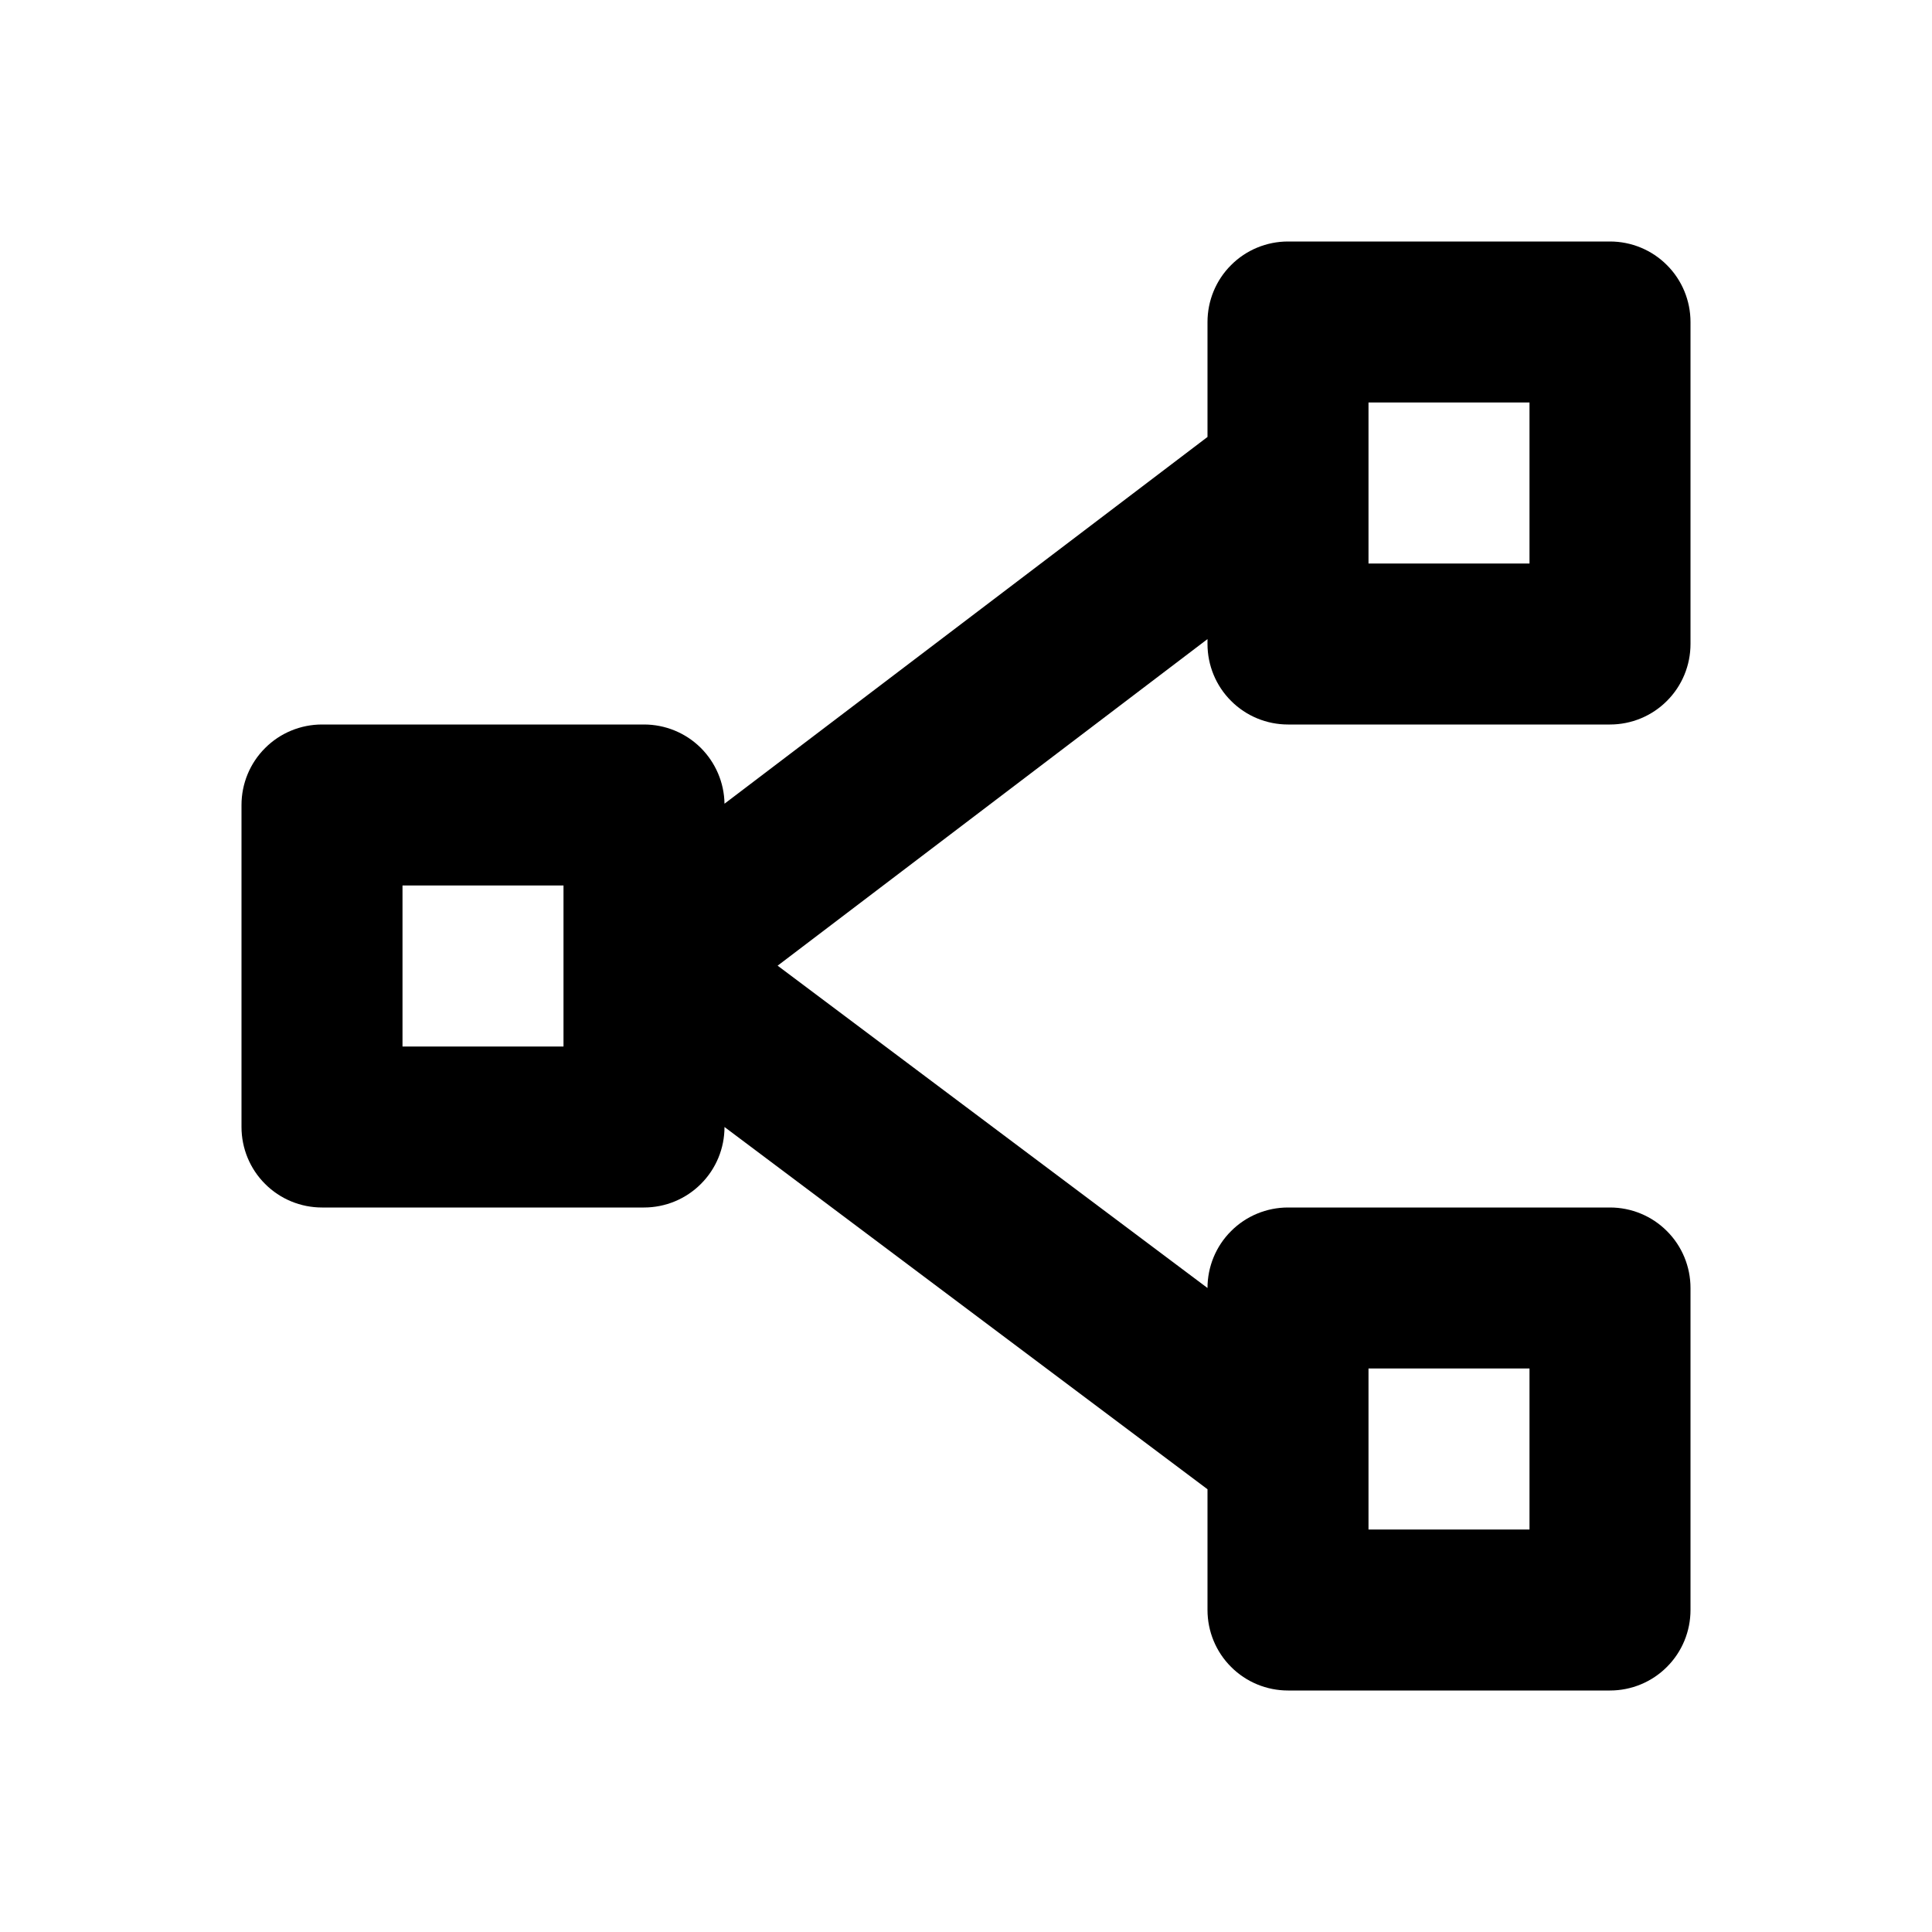 <svg width="24" height="24" viewBox="0 0 24 24" fill="none" xmlns="http://www.w3.org/2000/svg">
<path d="M16 3C15.735 3 15.48 3.105 15.293 3.293C15.105 3.48 15 3.735 15 4V5.428L9 9.984C8.996 9.722 8.889 9.472 8.702 9.287C8.515 9.103 8.263 9 8 9H4C3.735 9 3.48 9.105 3.293 9.293C3.105 9.48 3 9.735 3 10V14C3 14.265 3.105 14.52 3.293 14.707C3.48 14.895 3.735 15 4 15H8C8.265 15 8.52 14.895 8.707 14.707C8.895 14.52 9 14.265 9 14L15 18.5V20C15 20.265 15.105 20.52 15.293 20.707C15.48 20.895 15.735 21 16 21H20C20.265 21 20.52 20.895 20.707 20.707C20.895 20.52 21 20.265 21 20V16C21 15.735 20.895 15.48 20.707 15.293C20.52 15.105 20.265 15 20 15H16C15.735 15 15.48 15.105 15.293 15.293C15.105 15.48 15 15.735 15 16L9.66 11.996L15 7.939V8C15 8.265 15.105 8.52 15.293 8.707C15.48 8.895 15.735 9 16 9H20C20.265 9 20.52 8.895 20.707 8.707C20.895 8.52 21 8.265 21 8V4C21 3.735 20.895 3.48 20.707 3.293C20.52 3.105 20.265 3 20 3H16ZM17 5H19V7H17V5ZM5 11H7V11.979V13H5V11ZM17 17H19V19H17V17Z" fill="black"/>
</svg>
